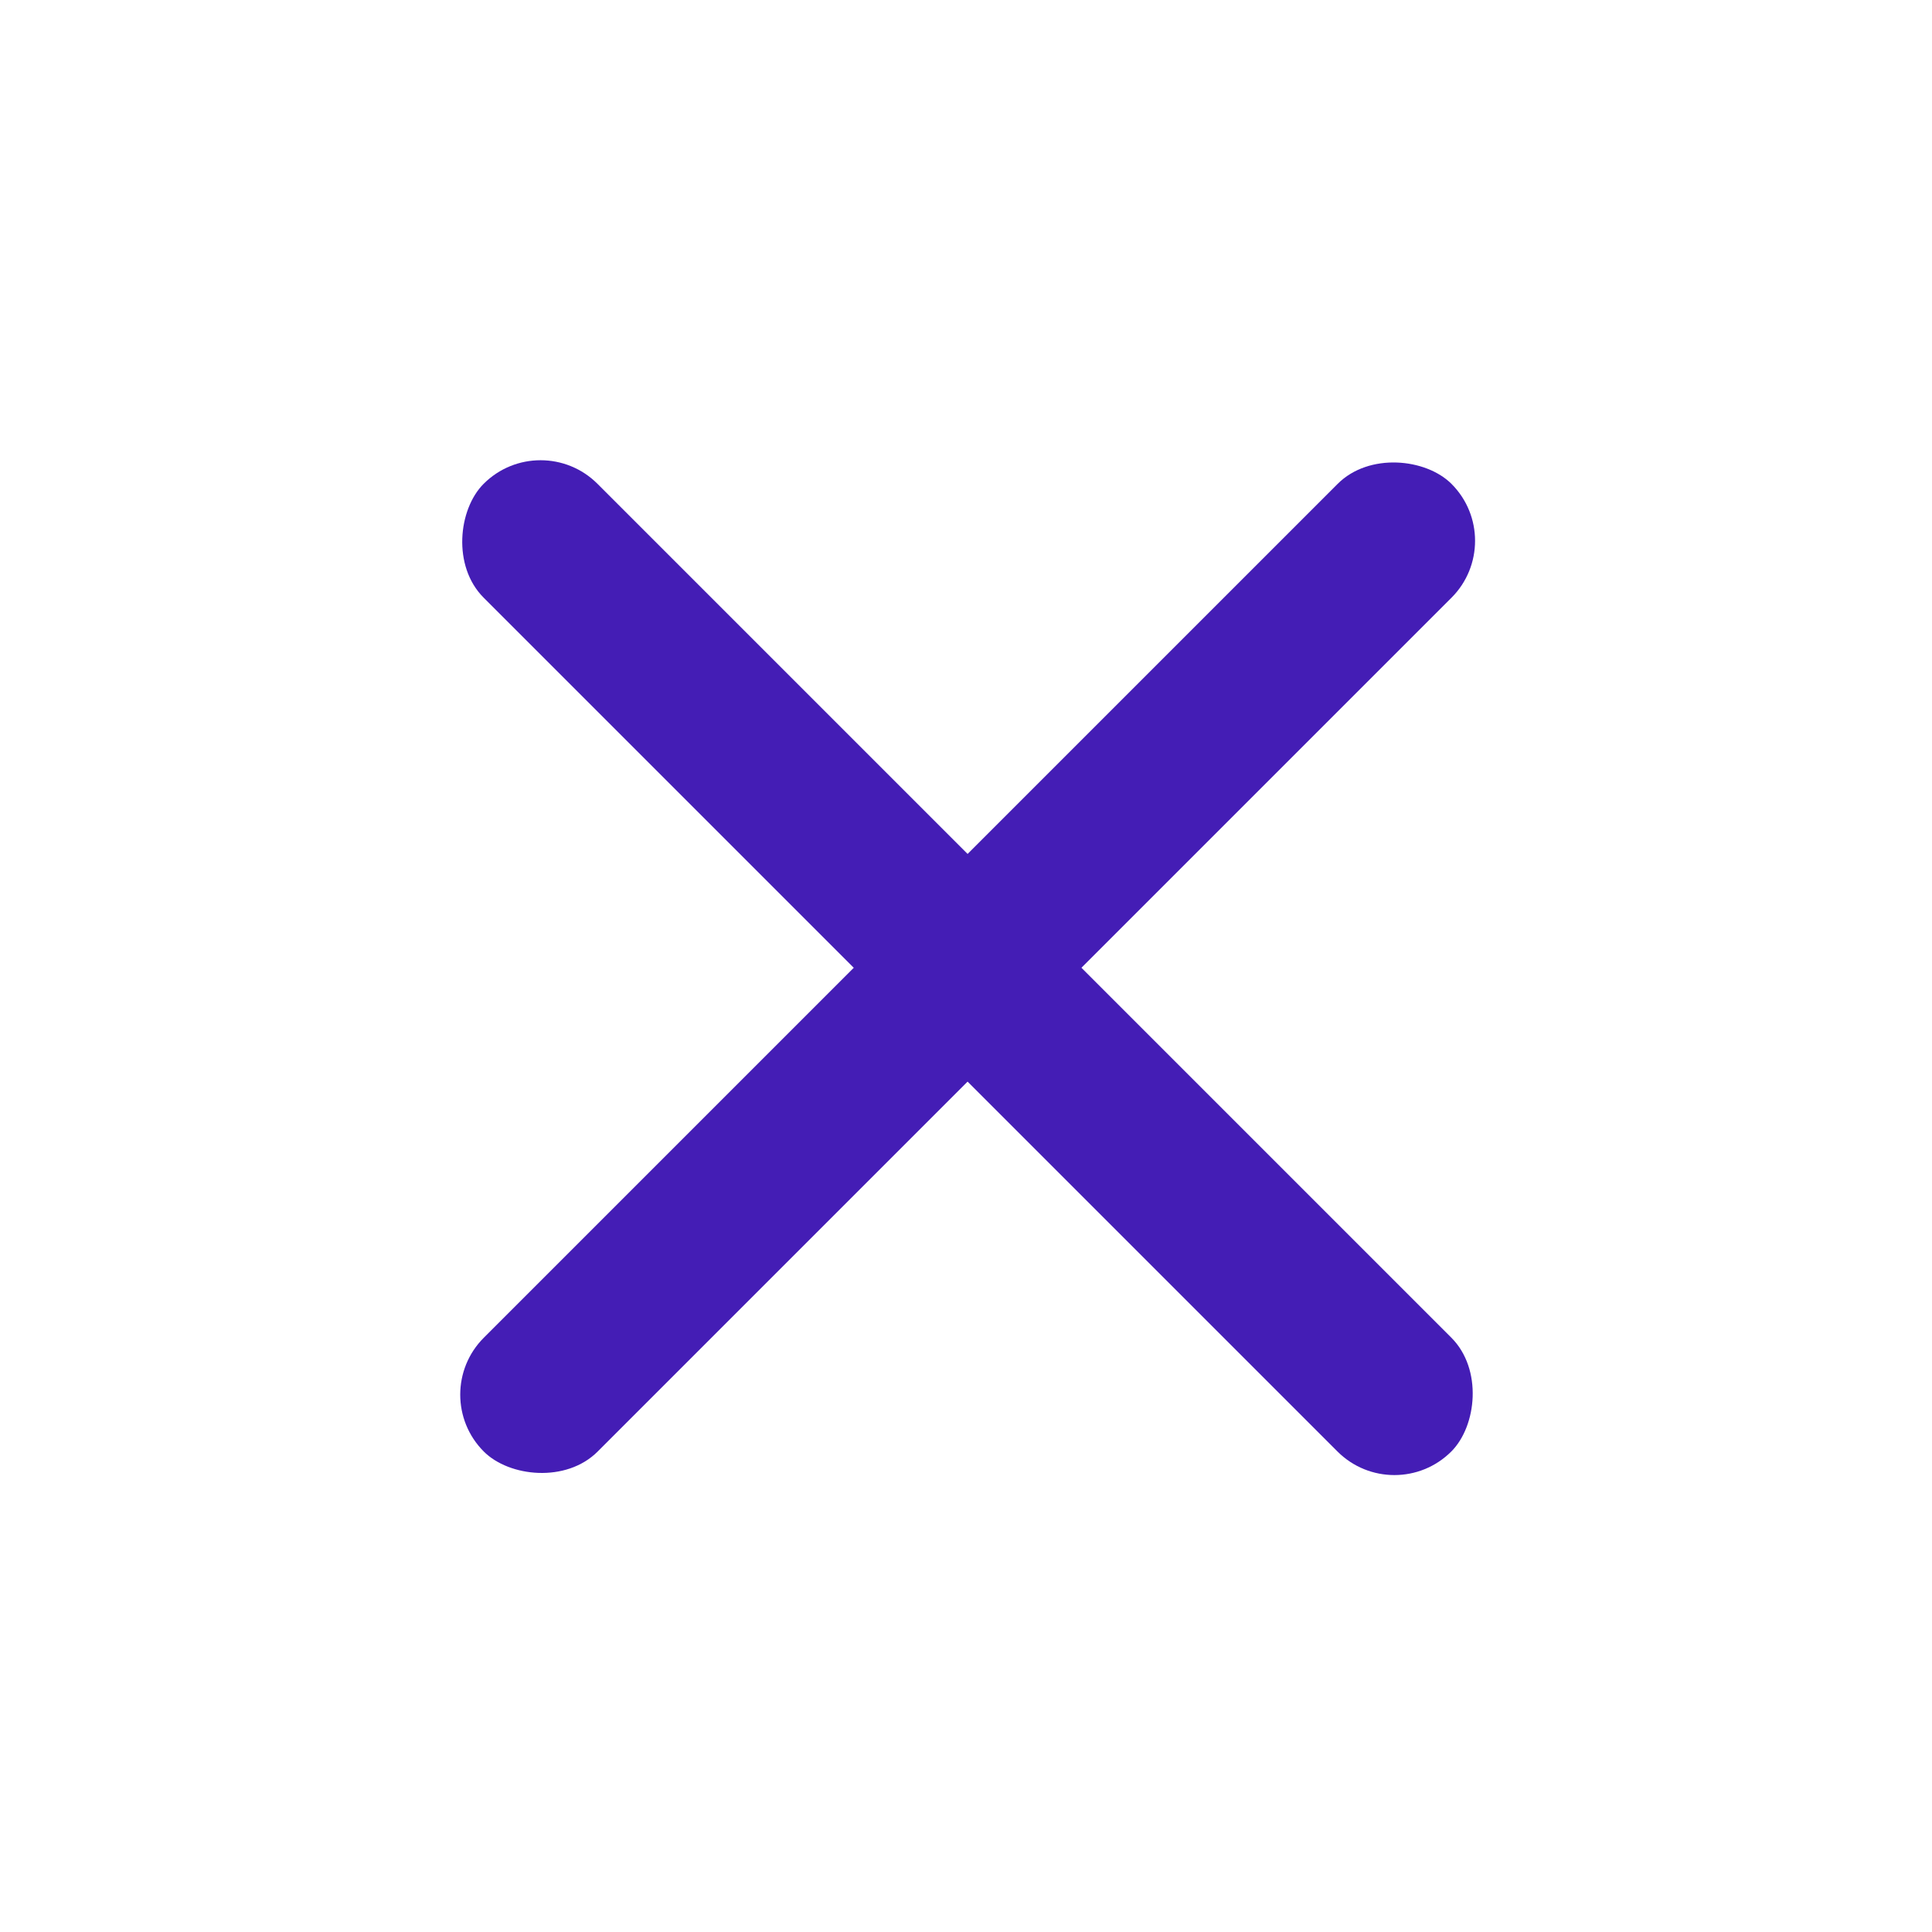 <svg width="24" height="24" viewBox="0 0 24 24" fill="none" xmlns="http://www.w3.org/2000/svg">
<g clip-path="url(#clip0_521_4)">
<rect x="6.715" y="5.303" width="17" height="2" rx="1" transform="rotate(45 6.715 5.303)" fill="#441DB5"/>
<rect x="18.738" y="6.718" width="17" height="2" rx="1" transform="rotate(135 18.738 6.718)" fill="#441DB5"/>
</g>
<defs>
<clipPath id="clip0_521_4">
<rect width="24" height="24" fill="white"/>
</clipPath>
</defs>
</svg>
